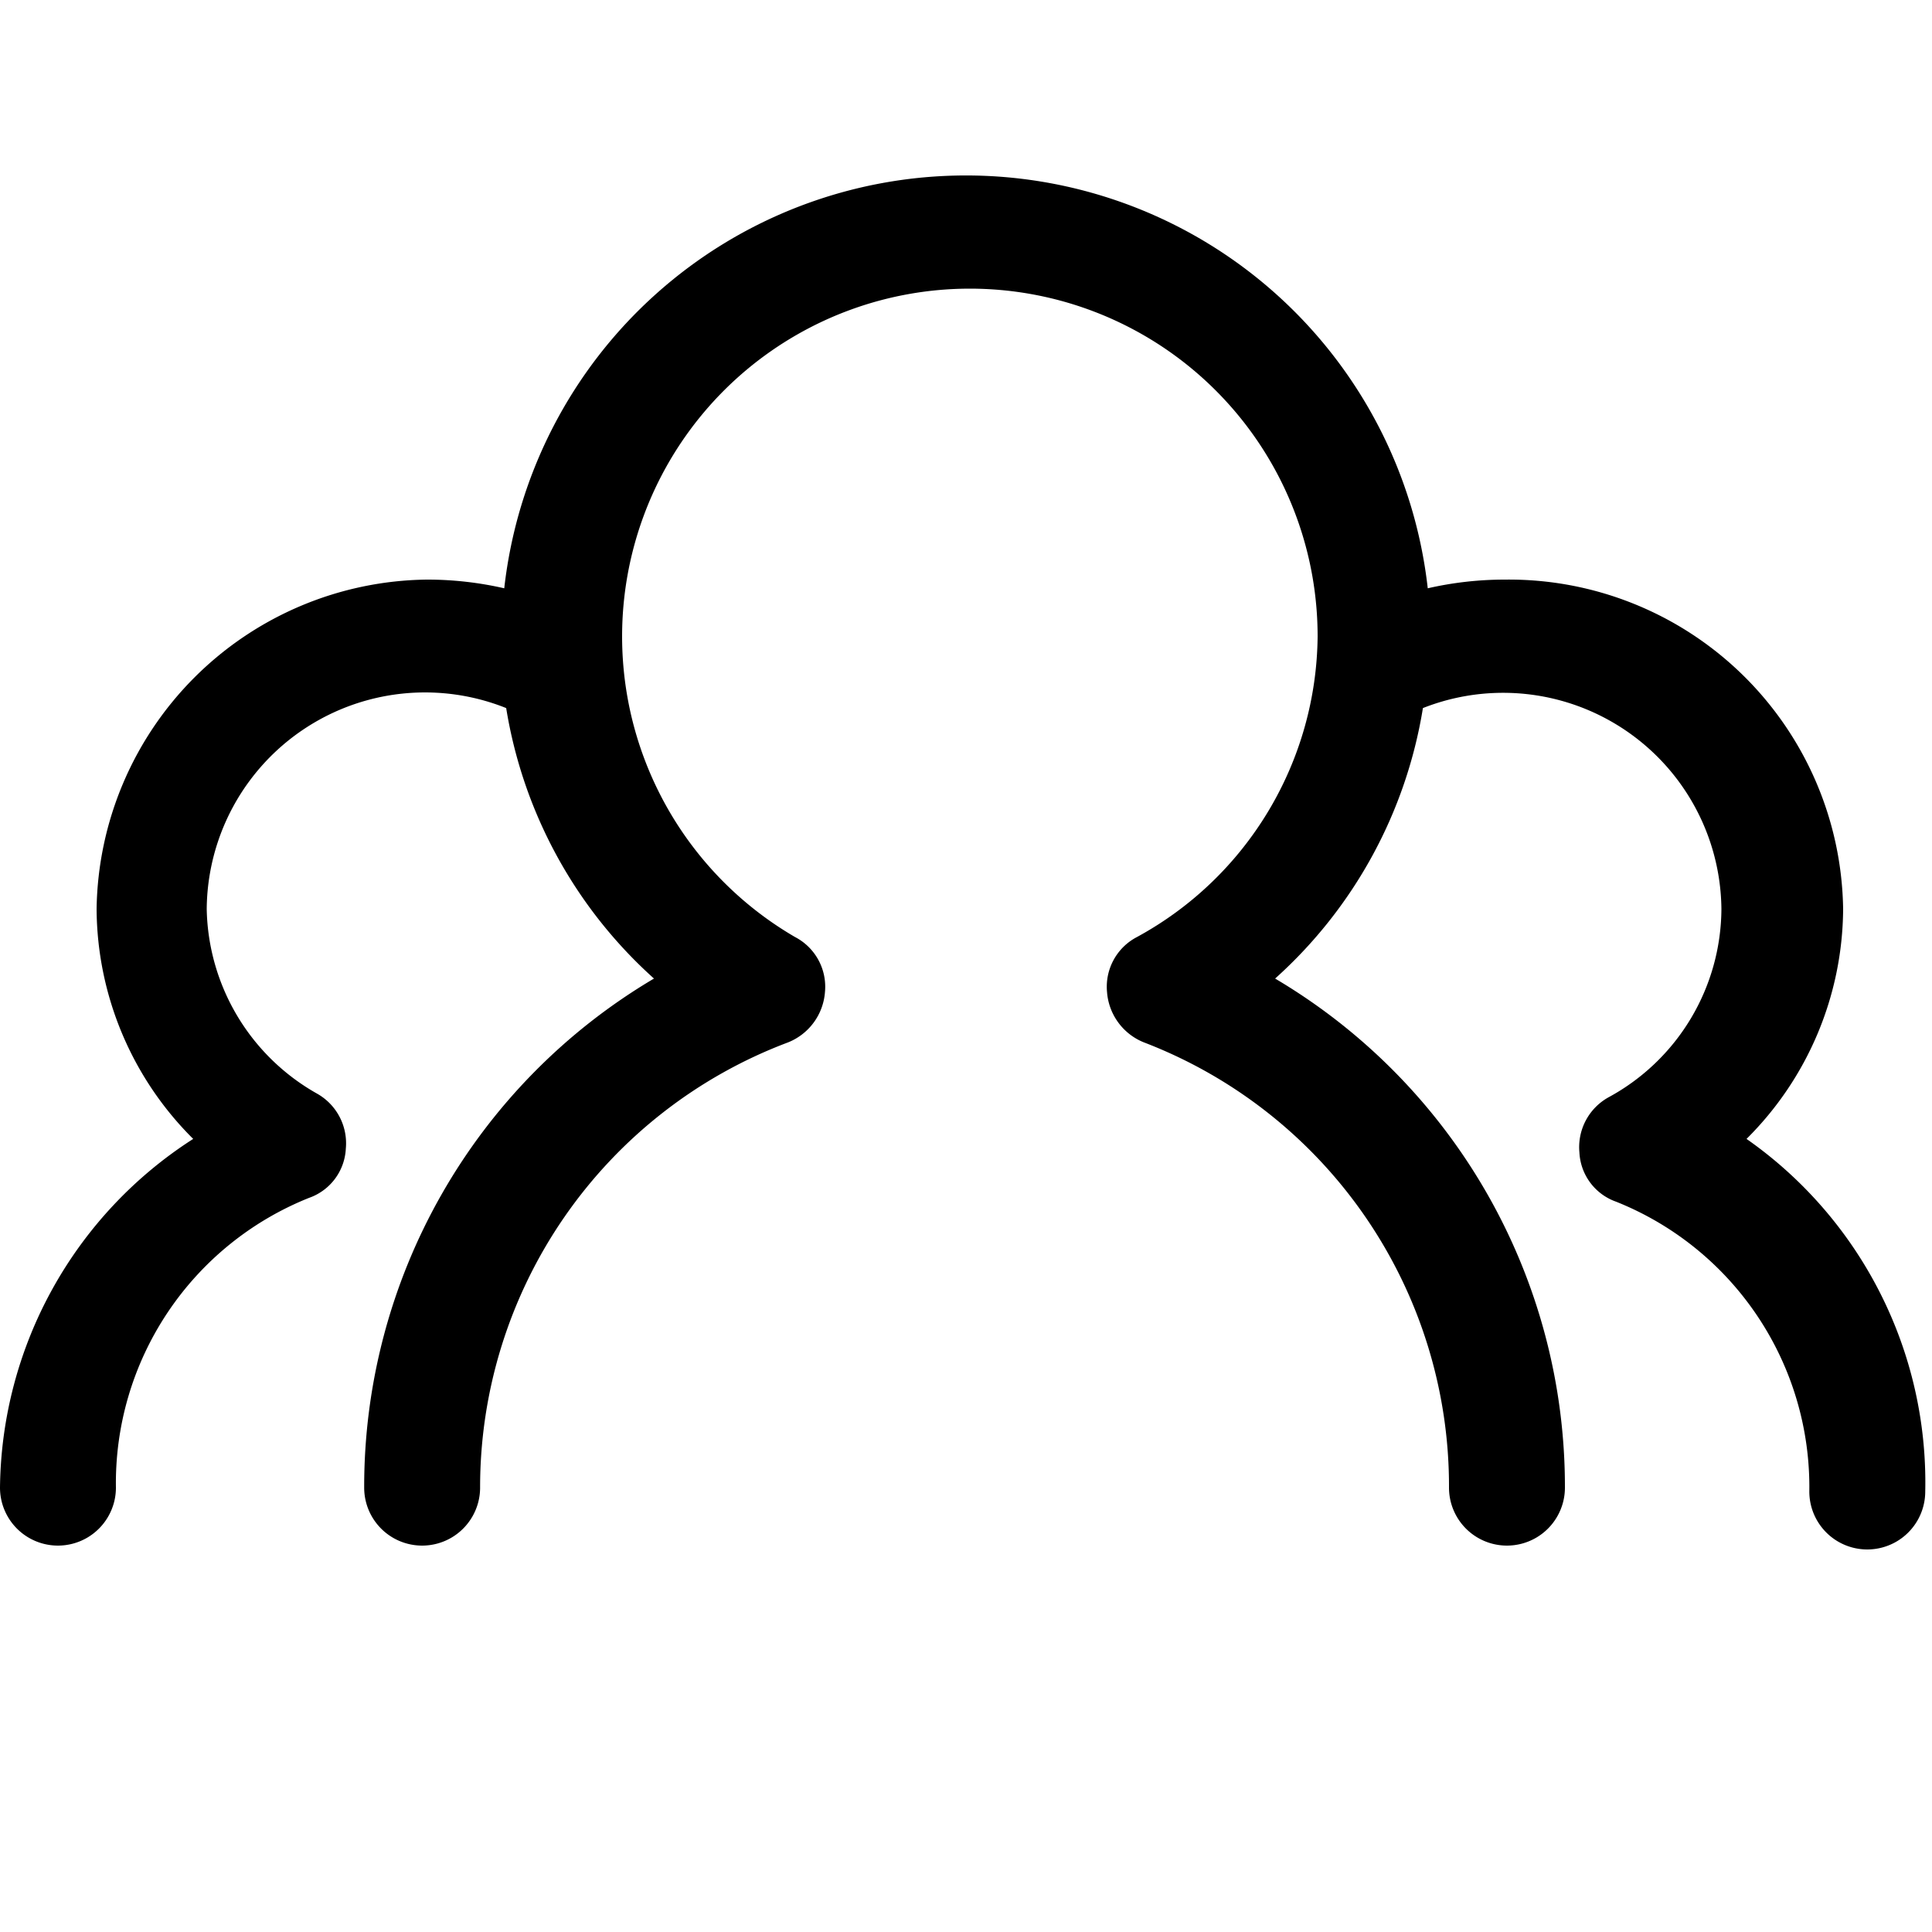 <svg id="Layer_1" data-name="Layer 1" xmlns="http://www.w3.org/2000/svg" xmlns:xlink="http://www.w3.org/1999/xlink" viewBox="0 0 20 20"><defs><clipPath id="clip-path"><circle cx="-536" cy="-228" r="23" fill="none"/></clipPath><clipPath id="clip-path-2"><path d="M-532.29-218.75l-.56-2.36a6.67,6.67,0,0,0,5.15-6.52,6.65,6.65,0,0,0-5.15-6.51l.56-2.37a9.09,9.09,0,0,1,7,8.88,9.09,9.09,0,0,1-7,8.88" fill="none" clip-rule="evenodd"/></clipPath><clipPath id="clip-path-3"><path d="M-533.5-223l-.56-2.37a2.26,2.26,0,0,0,1.75-2.21,2.26,2.26,0,0,0-1.75-2.22l.56-2.37a4.69,4.69,0,0,1,3.62,4.59A4.69,4.69,0,0,1-533.5-223" fill="none" clip-rule="evenodd"/></clipPath><clipPath id="clip-path-4"><polygon points="-542.3 -231.28 -547.17 -231.28 -547.17 -223.98 -542.3 -223.98 -536.22 -219.19 -536.22 -236.07 -542.3 -231.28" fill="none" clip-rule="evenodd"/></clipPath><clipPath id="clip-path-5"><circle cx="-505" cy="-248" r="23" fill="none"/></clipPath><clipPath id="clip-path-6"><path d="M-501.29-238.75l-.56-2.36a6.67,6.67,0,0,0,5.15-6.52,6.65,6.65,0,0,0-5.15-6.51l.56-2.37a9.09,9.09,0,0,1,7,8.88,9.09,9.09,0,0,1-7,8.88" fill="none" clip-rule="evenodd"/></clipPath><clipPath id="clip-path-7"><path d="M-502.5-243l-.56-2.37a2.26,2.26,0,0,0,1.75-2.21,2.26,2.26,0,0,0-1.75-2.22l.56-2.37a4.69,4.69,0,0,1,3.62,4.59A4.69,4.69,0,0,1-502.5-243" fill="none" clip-rule="evenodd"/></clipPath><clipPath id="clip-path-8"><polygon points="-511.3 -251.28 -516.17 -251.28 -516.17 -243.98 -511.3 -243.98 -505.22 -239.19 -505.22 -256.07 -511.3 -251.28" fill="none" clip-rule="evenodd"/></clipPath></defs><title>svg_usergroup</title><path d="M18.08,11.79a3.38,3.38,0,0,0,1-2.38A3.46,3.46,0,0,0,15.58,6a3.57,3.57,0,0,0-.8.09,4.81,4.81,0,0,0-9.56,0A3.57,3.57,0,0,0,4.42,6,3.46,3.46,0,0,0,1,9.41a3.38,3.38,0,0,0,1,2.38A4.34,4.34,0,0,0,0,15.4a.6.6,0,0,0,1.2,0,3.18,3.18,0,0,1,2-3,.57.57,0,0,0,.38-.51.59.59,0,0,0-.3-.57A2.24,2.24,0,0,1,2.14,9.41a2.26,2.26,0,0,1,3.1-2.08,4.79,4.79,0,0,0,1.53,2.8,6.11,6.11,0,0,0-3,5.27.6.6,0,1,0,1.2,0,4.92,4.92,0,0,1,3.19-4.61.61.61,0,0,0,.38-.52.58.58,0,0,0-.31-.57,3.6,3.6,0,1,1,5.41-3.11A3.58,3.58,0,0,1,11.77,9.7a.58.58,0,0,0-.31.57.61.61,0,0,0,.38.52A4.92,4.92,0,0,1,15,15.4a.6.6,0,0,0,1.2,0,6.11,6.11,0,0,0-3-5.27,4.79,4.79,0,0,0,1.53-2.8,2.26,2.26,0,0,1,3.09,2.08,2.23,2.23,0,0,1-1.17,1.95.59.59,0,0,0-.3.57.57.57,0,0,0,.38.51,3.18,3.18,0,0,1,2,3,.6.6,0,0,0,1.2,0A4.34,4.34,0,0,0,18.08,11.79Z"/></svg>